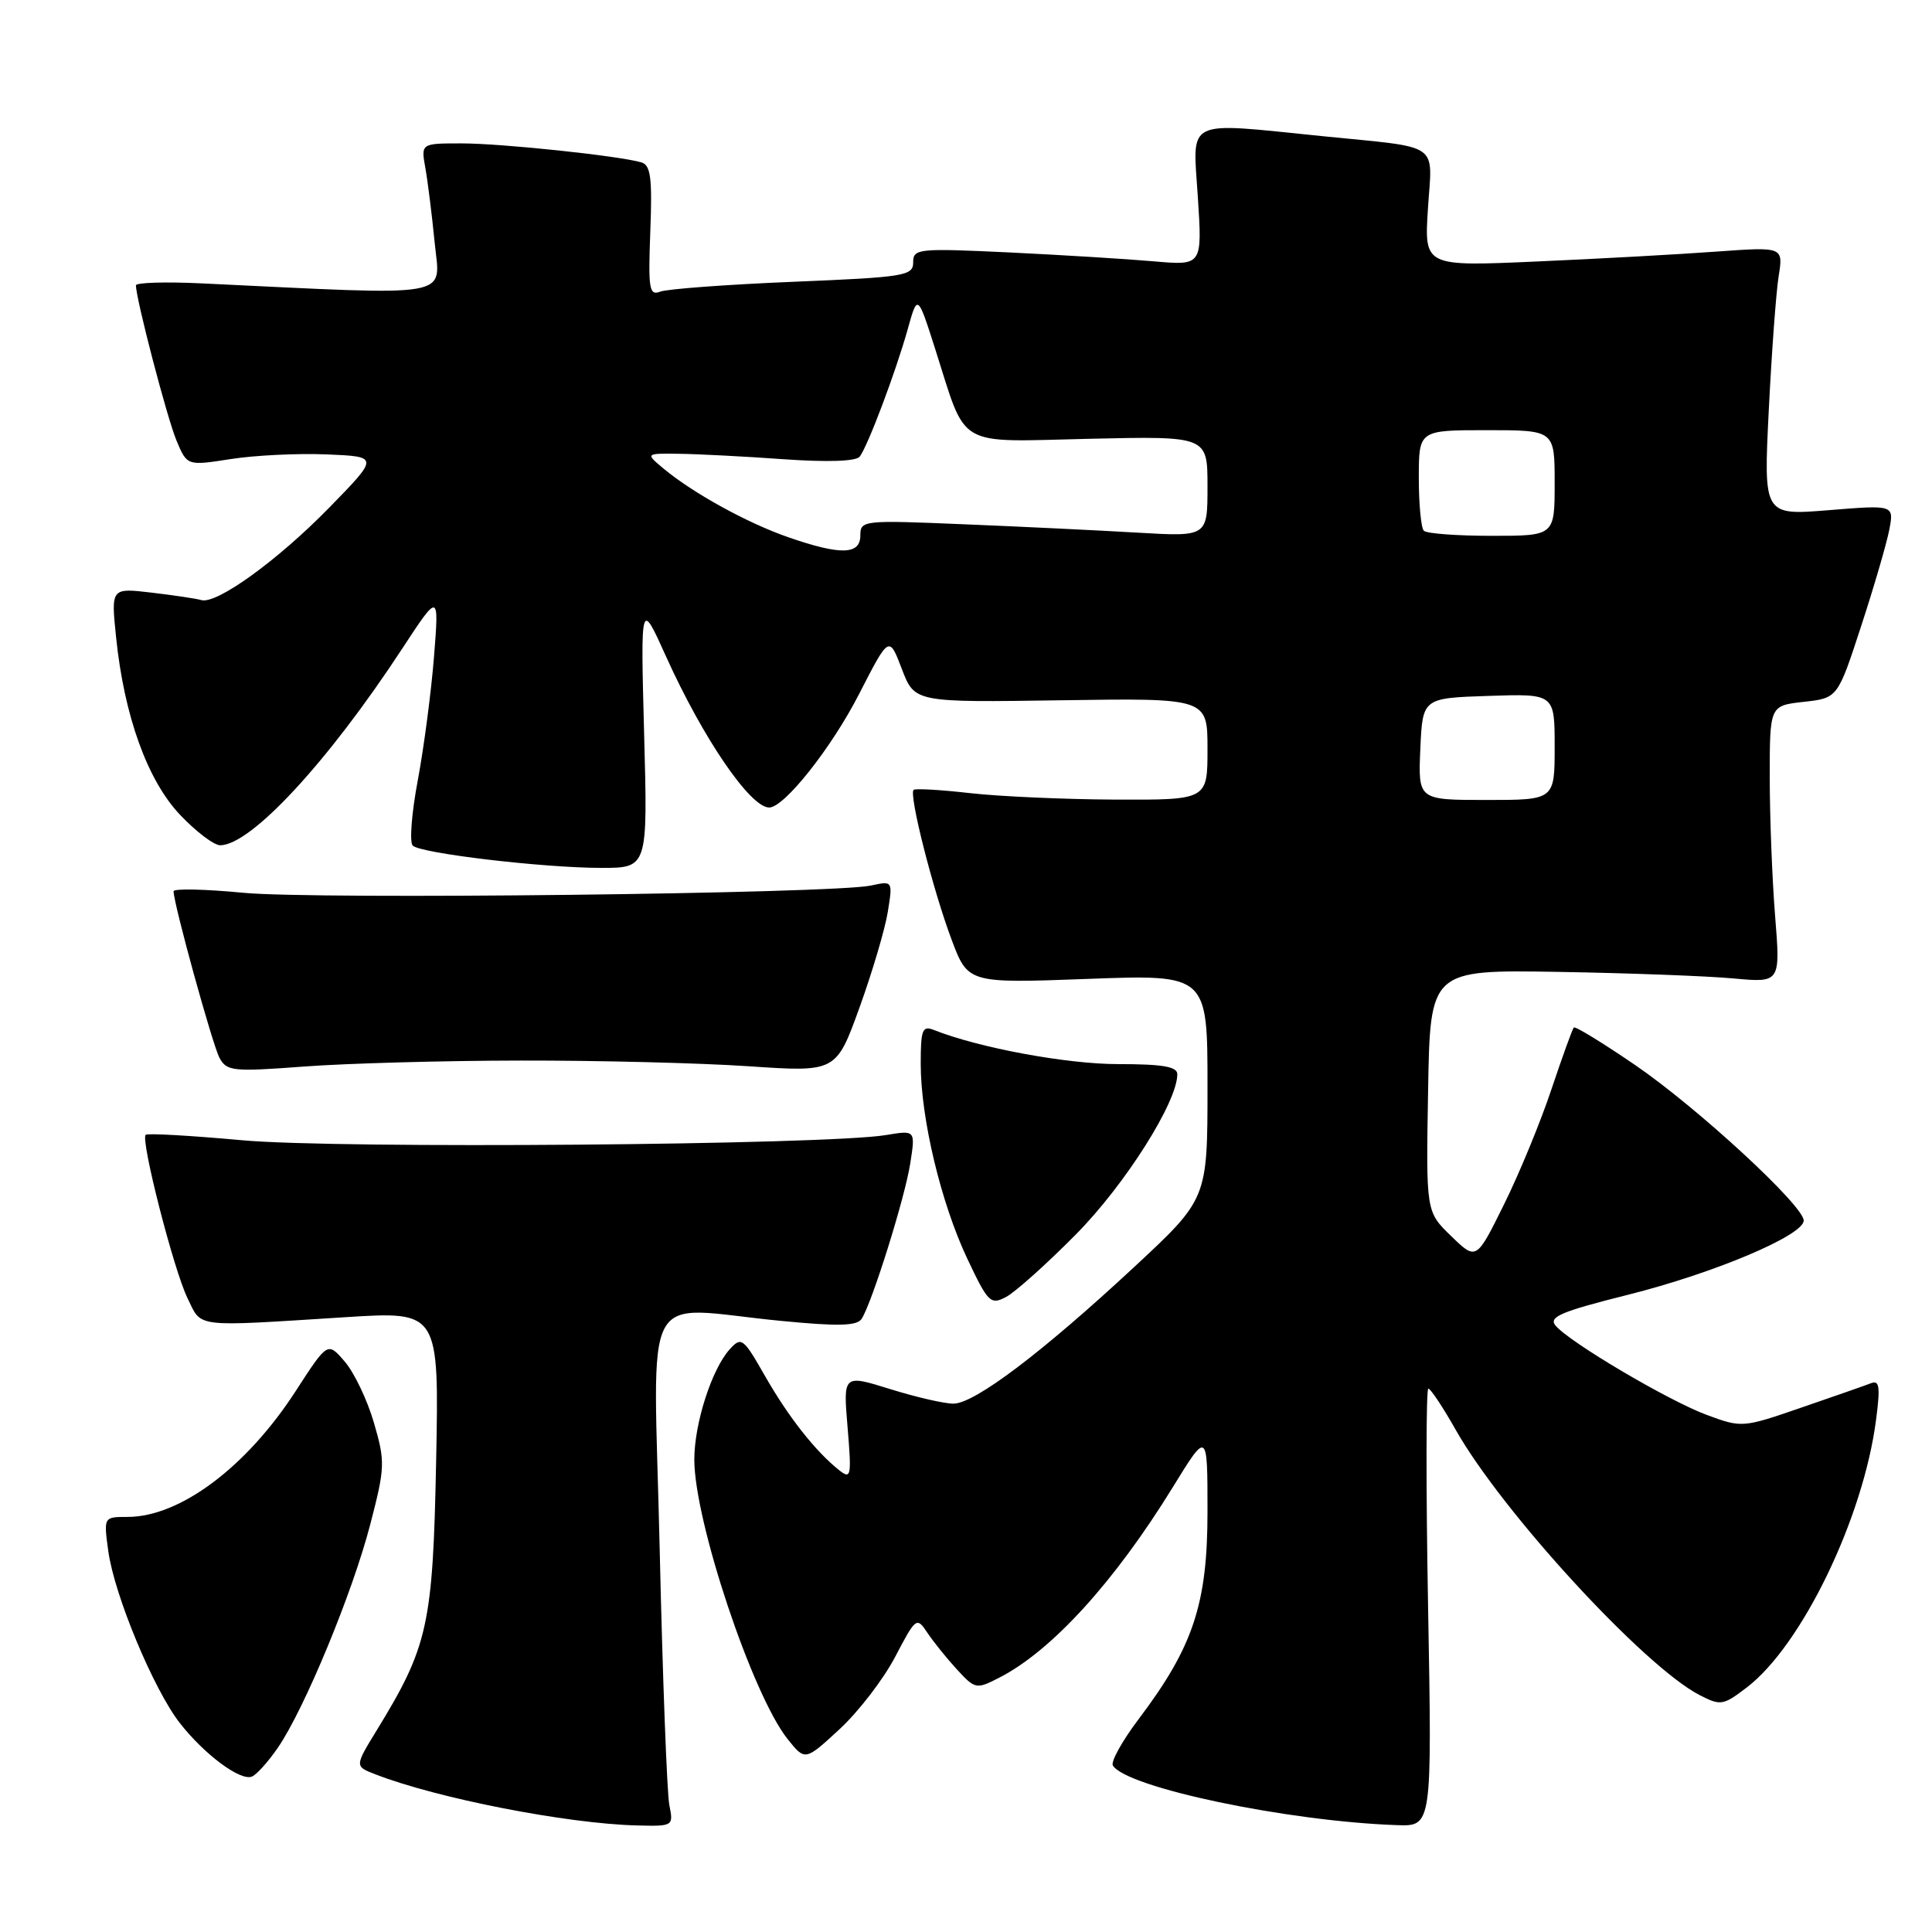 <?xml version="1.0" encoding="UTF-8" standalone="no"?>
<!DOCTYPE svg PUBLIC "-//W3C//DTD SVG 1.1//EN" "http://www.w3.org/Graphics/SVG/1.1/DTD/svg11.dtd" >
<svg xmlns="http://www.w3.org/2000/svg" xmlns:xlink="http://www.w3.org/1999/xlink" version="1.1" viewBox="0 0 256 256">
 <g >
 <path fill="currentColor"
d=" M 88.69 239.18 C 88.38 237.64 87.80 222.34 87.41 205.18 C 86.59 169.45 84.60 173.19 103.45 175.02 C 111.14 175.77 113.57 175.70 114.18 174.74 C 115.58 172.53 119.93 158.63 120.62 154.12 C 121.30 149.75 121.30 149.75 117.40 150.40 C 109.49 151.72 44.73 152.25 32.10 151.09 C 25.29 150.47 19.52 150.14 19.30 150.37 C 18.61 151.06 23.02 168.28 24.84 172.00 C 26.78 175.98 25.44 175.82 45.84 174.53 C 58.18 173.75 58.18 173.75 57.79 193.62 C 57.36 215.31 56.73 218.16 49.92 229.27 C 46.99 234.05 46.99 234.05 49.75 235.11 C 57.92 238.29 75.13 241.65 84.38 241.88 C 89.21 242.00 89.25 241.98 88.69 239.18 Z  M 189.23 213.00 C 188.94 197.05 188.96 184.00 189.26 184.00 C 189.56 184.00 191.18 186.44 192.86 189.41 C 199.02 200.32 217.83 220.79 225.19 224.60 C 227.99 226.04 228.32 225.99 231.44 223.61 C 238.74 218.05 246.90 201.16 248.59 188.12 C 249.16 183.72 249.04 182.84 247.90 183.29 C 247.13 183.59 242.98 185.04 238.67 186.52 C 230.93 189.19 230.80 189.20 226.17 187.49 C 221.07 185.60 207.95 177.85 206.11 175.64 C 205.17 174.50 206.84 173.79 215.73 171.56 C 227.11 168.71 239.00 163.69 239.00 161.73 C 239.00 159.76 224.94 146.79 216.69 141.14 C 212.39 138.20 208.72 135.95 208.54 136.15 C 208.35 136.34 207.02 140.03 205.57 144.35 C 204.13 148.67 201.30 155.54 199.28 159.61 C 195.62 167.02 195.62 167.02 192.29 163.79 C 188.95 160.56 188.95 160.56 189.23 144.53 C 189.50 128.50 189.50 128.50 206.50 128.78 C 215.85 128.94 226.29 129.33 229.71 129.65 C 235.92 130.22 235.92 130.22 235.21 121.36 C 234.82 116.49 234.50 108.22 234.50 103.00 C 234.50 93.50 234.50 93.50 239.00 93.00 C 243.50 92.50 243.50 92.50 246.60 83.00 C 248.31 77.78 249.99 72.01 250.34 70.20 C 250.97 66.90 250.97 66.90 242.33 67.60 C 233.68 68.30 233.68 68.30 234.37 54.40 C 234.75 46.76 235.34 38.74 235.68 36.60 C 236.30 32.70 236.30 32.70 227.40 33.34 C 222.51 33.70 211.80 34.29 203.61 34.65 C 188.72 35.31 188.72 35.31 189.21 27.64 C 189.78 18.71 191.15 19.65 175.21 18.04 C 156.77 16.18 158.04 15.56 158.72 26.10 C 159.31 35.19 159.31 35.19 152.90 34.63 C 149.38 34.32 140.76 33.79 133.75 33.45 C 121.63 32.88 121.00 32.94 121.00 34.77 C 121.00 36.55 119.89 36.73 105.08 37.34 C 96.33 37.70 88.42 38.29 87.50 38.64 C 86.02 39.21 85.88 38.35 86.17 30.62 C 86.44 23.60 86.22 21.89 85.00 21.52 C 82.08 20.65 66.47 19.00 61.16 19.00 C 55.78 19.00 55.78 19.00 56.36 22.25 C 56.68 24.04 57.24 28.51 57.60 32.19 C 58.33 39.58 60.67 39.17 26.75 37.55 C 21.94 37.32 18.00 37.44 18.01 37.81 C 18.03 39.66 22.14 55.40 23.38 58.36 C 24.79 61.73 24.79 61.73 30.56 60.83 C 33.74 60.33 39.46 60.05 43.29 60.21 C 50.23 60.50 50.23 60.50 43.62 67.27 C 36.77 74.28 28.67 80.13 26.66 79.51 C 26.02 79.32 23.07 78.88 20.11 78.53 C 14.71 77.89 14.71 77.89 15.38 84.42 C 16.45 94.86 19.54 103.44 23.89 108.00 C 25.98 110.20 28.35 112.00 29.17 112.00 C 33.24 112.00 43.43 101.00 53.26 86.00 C 58.18 78.50 58.18 78.50 57.51 87.00 C 57.14 91.67 56.17 99.05 55.36 103.39 C 54.54 107.72 54.24 111.62 54.69 112.05 C 55.77 113.08 71.94 114.99 79.66 115.00 C 85.83 115.00 85.83 115.00 85.35 97.25 C 84.88 79.50 84.88 79.50 88.26 87.00 C 93.15 97.83 99.41 107.00 101.92 107.00 C 103.92 107.00 110.18 99.10 113.84 91.95 C 117.81 84.21 117.81 84.21 119.50 88.65 C 121.20 93.08 121.20 93.08 140.60 92.79 C 160.00 92.50 160.00 92.50 160.00 99.25 C 160.00 106.00 160.00 106.00 147.75 105.95 C 141.01 105.92 132.35 105.53 128.50 105.09 C 124.65 104.65 121.30 104.46 121.06 104.66 C 120.40 105.24 123.58 117.80 126.07 124.45 C 128.26 130.30 128.26 130.30 144.13 129.71 C 160.00 129.12 160.00 129.12 160.00 143.99 C 160.00 158.86 160.00 158.86 150.25 167.92 C 138.06 179.24 129.15 185.98 126.34 185.99 C 125.15 186.00 121.38 185.13 117.95 184.06 C 111.72 182.12 111.72 182.12 112.31 189.14 C 112.85 195.61 112.77 196.05 111.22 194.83 C 108.06 192.32 104.50 187.80 101.41 182.40 C 98.48 177.26 98.24 177.08 96.69 178.79 C 94.31 181.42 92.00 188.62 92.00 193.40 C 92.00 201.55 99.68 224.55 104.35 230.42 C 106.68 233.34 106.68 233.34 111.23 229.14 C 113.74 226.83 117.05 222.52 118.61 219.55 C 121.35 214.31 121.47 214.22 122.87 216.33 C 123.66 217.52 125.43 219.72 126.79 221.20 C 129.21 223.83 129.37 223.86 132.39 222.31 C 139.34 218.76 147.67 209.62 155.41 197.05 C 160.00 189.59 160.00 189.59 160.00 200.27 C 160.00 212.50 158.12 218.19 150.92 227.73 C 148.71 230.65 147.16 233.44 147.46 233.94 C 149.27 236.86 170.60 241.34 185.12 241.84 C 189.75 242.00 189.75 242.00 189.23 213.00 Z  M 36.84 231.55 C 40.37 226.38 46.73 211.00 49.06 201.99 C 51.03 194.42 51.05 193.69 49.55 188.53 C 48.68 185.53 46.94 181.88 45.69 180.43 C 43.42 177.78 43.42 177.78 39.21 184.28 C 32.68 194.39 23.86 201.00 16.90 201.00 C 13.73 201.00 13.73 201.00 14.35 205.54 C 15.15 211.35 20.33 223.81 23.81 228.29 C 27.05 232.45 31.82 236.01 33.37 235.41 C 33.99 235.17 35.55 233.43 36.84 231.55 Z  M 142.57 163.56 C 149.08 156.97 156.00 146.04 156.00 142.34 C 156.00 141.33 154.05 141.00 148.16 141.00 C 141.36 141.00 129.73 138.85 123.75 136.48 C 122.22 135.87 122.00 136.43 122.00 140.95 C 122.00 148.16 124.67 159.36 128.16 166.76 C 130.92 172.60 131.25 172.94 133.30 171.86 C 134.51 171.23 138.68 167.49 142.57 163.56 Z  M 69.00 140.53 C 79.17 140.51 92.74 140.85 99.14 141.28 C 110.79 142.07 110.79 142.07 113.89 133.50 C 115.59 128.79 117.28 123.08 117.64 120.82 C 118.30 116.71 118.30 116.71 115.40 117.34 C 110.36 118.42 41.91 119.22 32.25 118.30 C 27.16 117.81 23.00 117.72 23.00 118.10 C 23.00 119.74 28.15 138.42 29.08 140.16 C 30.04 141.95 30.84 142.03 40.31 141.32 C 45.91 140.90 58.83 140.54 69.00 140.53 Z  M 188.20 99.25 C 188.50 92.50 188.50 92.50 197.25 92.21 C 206.00 91.92 206.00 91.92 206.00 98.96 C 206.00 106.00 206.00 106.00 196.95 106.00 C 187.91 106.00 187.91 106.00 188.20 99.25 Z  M 104.49 71.20 C 99.06 69.32 91.89 65.38 87.96 62.12 C 85.50 60.07 85.50 60.07 90.00 60.13 C 92.47 60.16 98.70 60.48 103.83 60.85 C 109.68 61.26 113.45 61.13 113.92 60.50 C 115.01 59.06 118.68 49.30 120.25 43.72 C 121.58 38.93 121.58 38.93 123.91 46.22 C 128.18 59.58 126.42 58.55 144.41 58.14 C 160.00 57.79 160.00 57.79 160.00 64.45 C 160.00 71.12 160.00 71.12 150.75 70.58 C 145.66 70.28 135.31 69.78 127.75 69.47 C 114.36 68.91 114.00 68.94 114.00 70.95 C 114.00 73.52 111.39 73.59 104.49 71.20 Z  M 188.67 70.33 C 188.30 69.97 188.00 66.82 188.00 63.33 C 188.00 57.00 188.00 57.00 197.00 57.00 C 206.00 57.00 206.00 57.00 206.00 64.00 C 206.00 71.00 206.00 71.00 197.67 71.00 C 193.08 71.00 189.03 70.70 188.67 70.33 Z "/>
</g>
</svg>